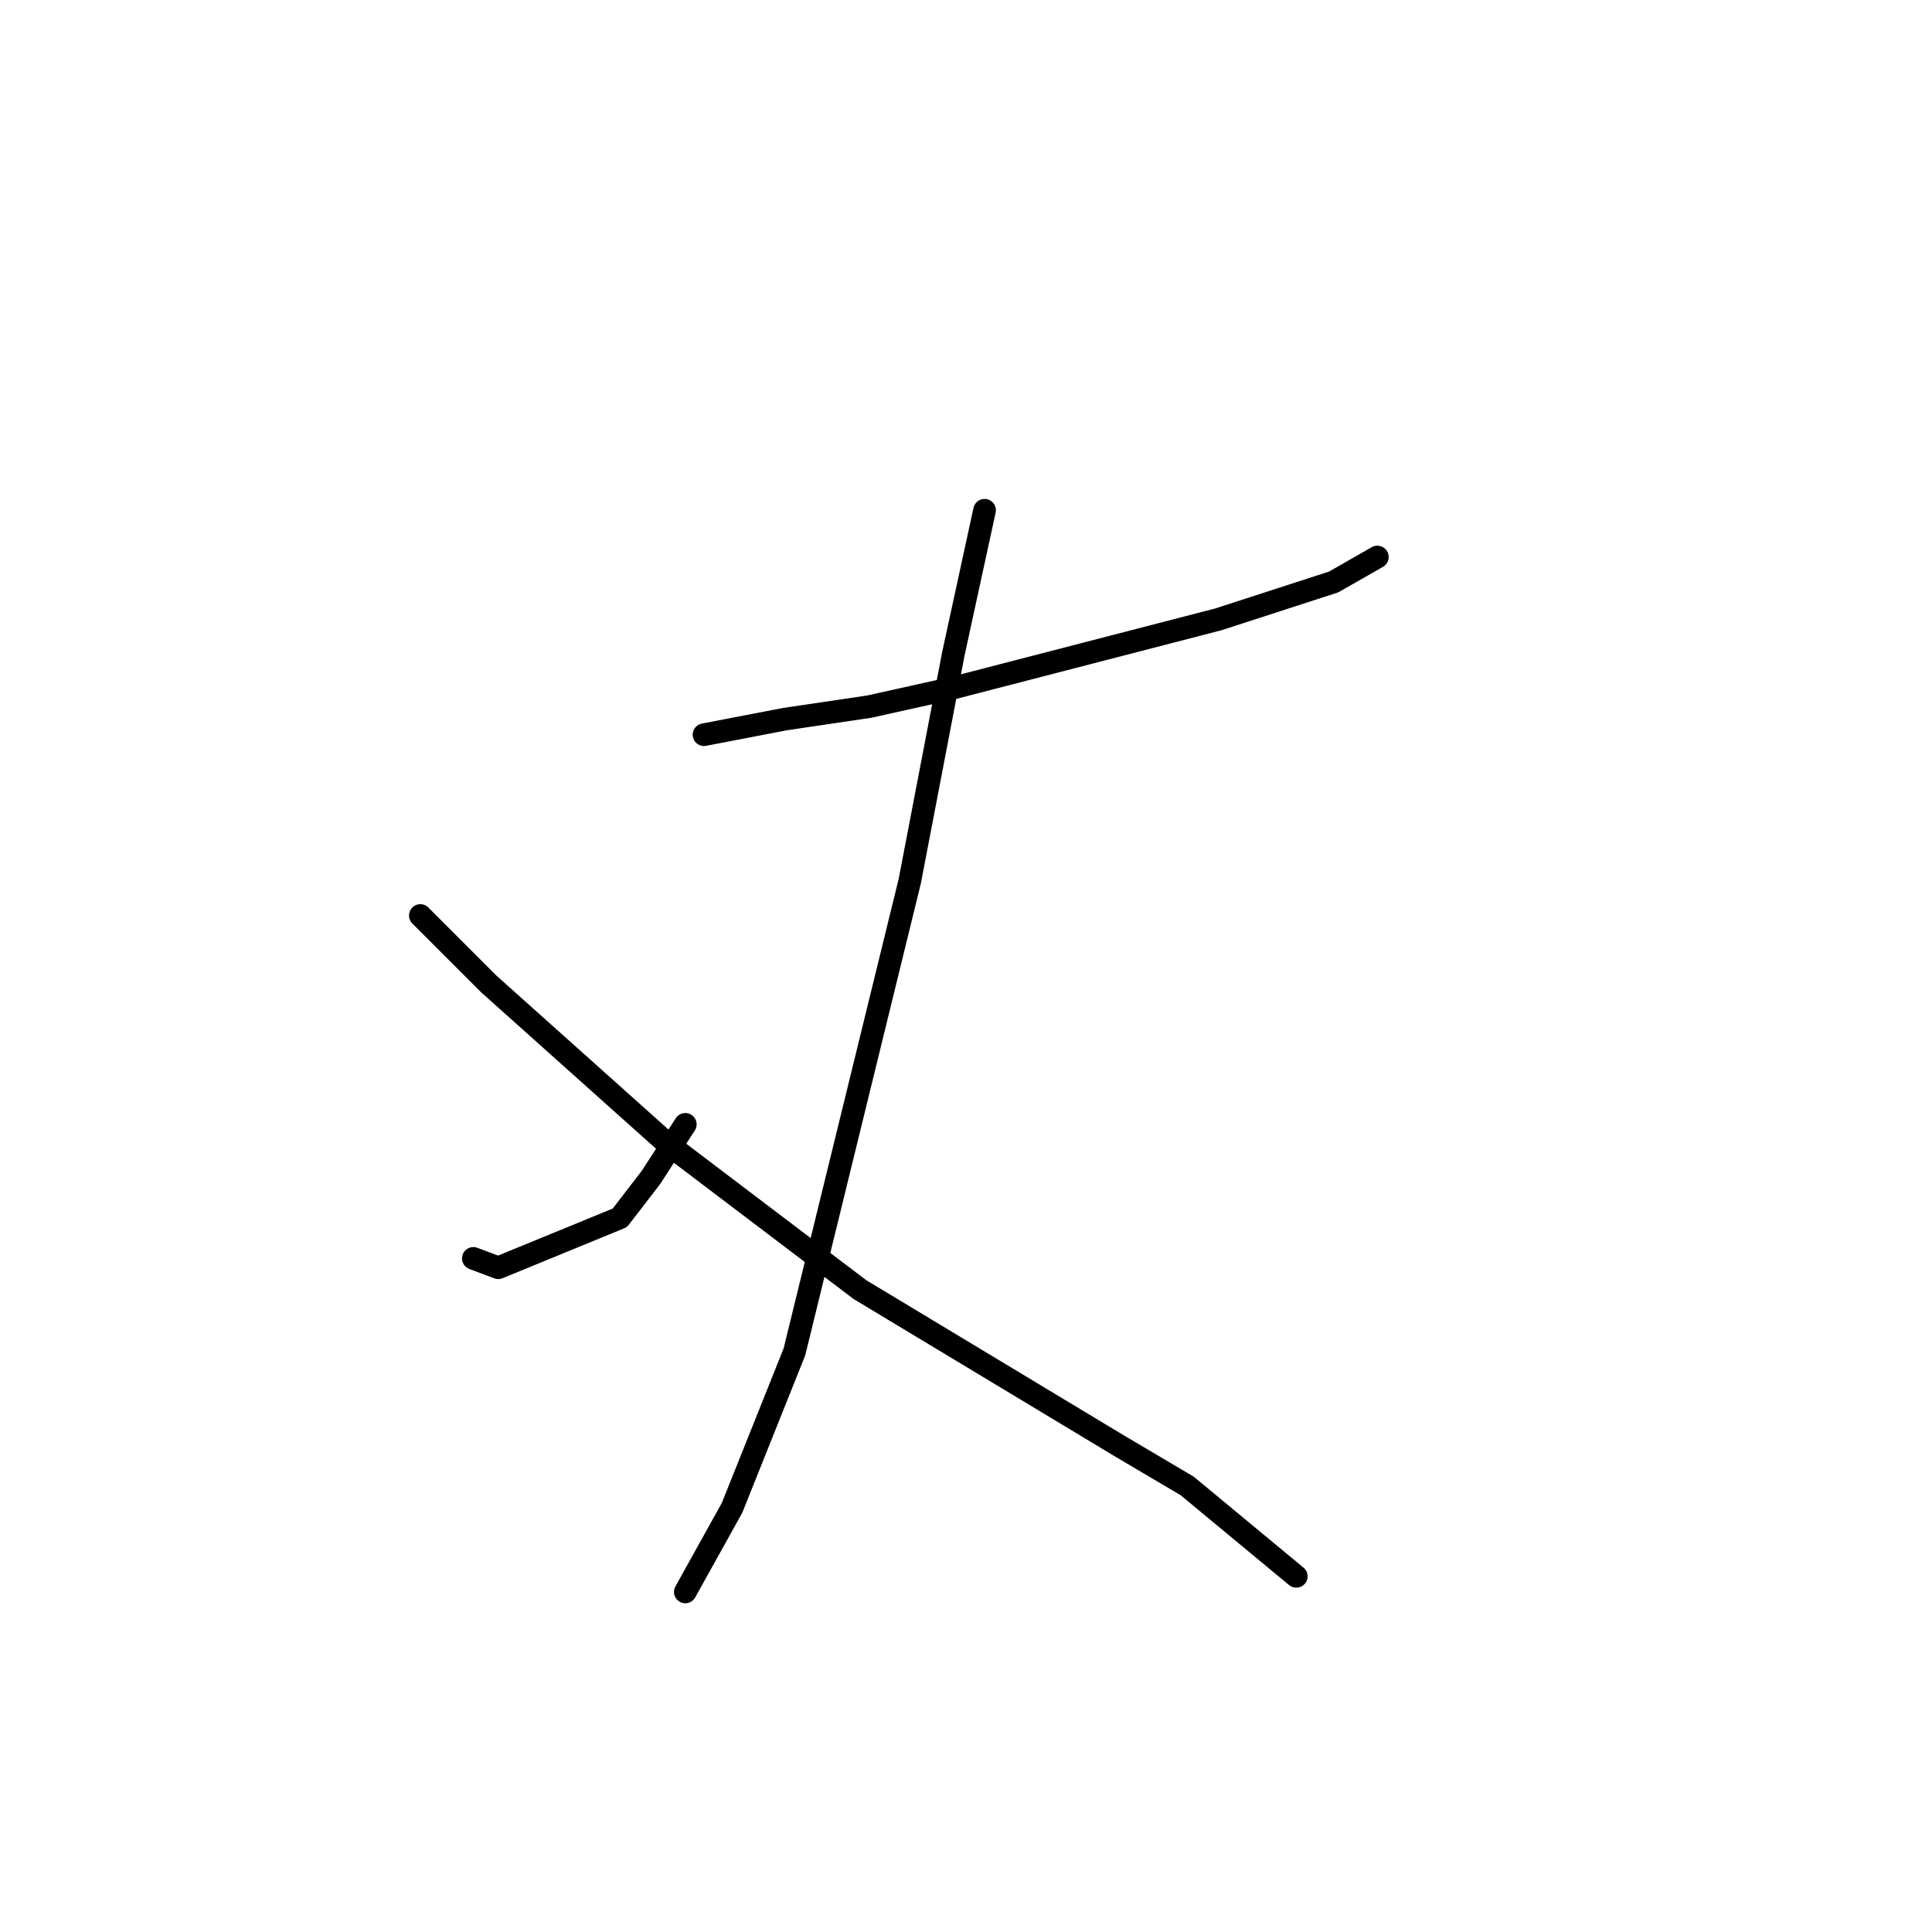<?xml version="1.0" standalone="no"?>
    <svg width="256" height="256" xmlns="http://www.w3.org/2000/svg" version="1.1">
    <polyline stroke="black" stroke-width="3" stroke-linecap="round" fill="transparent" stroke-linejoin="round" points="93.286 97.351 104.025 95.285 115.177 93.633 126.33 91.155 161.439 82.068 176.722 77.111 182.505 73.807 182.505 73.807 " />
        <polyline stroke="black" stroke-width="3" stroke-linecap="round" fill="transparent" stroke-linejoin="round" points="130.46 67.611 126.33 86.611 120.547 116.764 105.264 179.135 97.003 199.787 90.807 210.939 90.807 210.939 " />
        <polyline stroke="black" stroke-width="3" stroke-linecap="round" fill="transparent" stroke-linejoin="round" points="90.807 148.982 86.264 156.004 82.133 161.373 66.024 167.982 62.72 166.743 62.72 166.743 " />
        <polyline stroke="black" stroke-width="3" stroke-linecap="round" fill="transparent" stroke-linejoin="round" points="55.698 121.308 64.785 130.395 88.329 151.46 113.938 170.874 148.221 191.526 157.308 196.896 171.765 208.874 171.765 208.874 " />
        </svg>